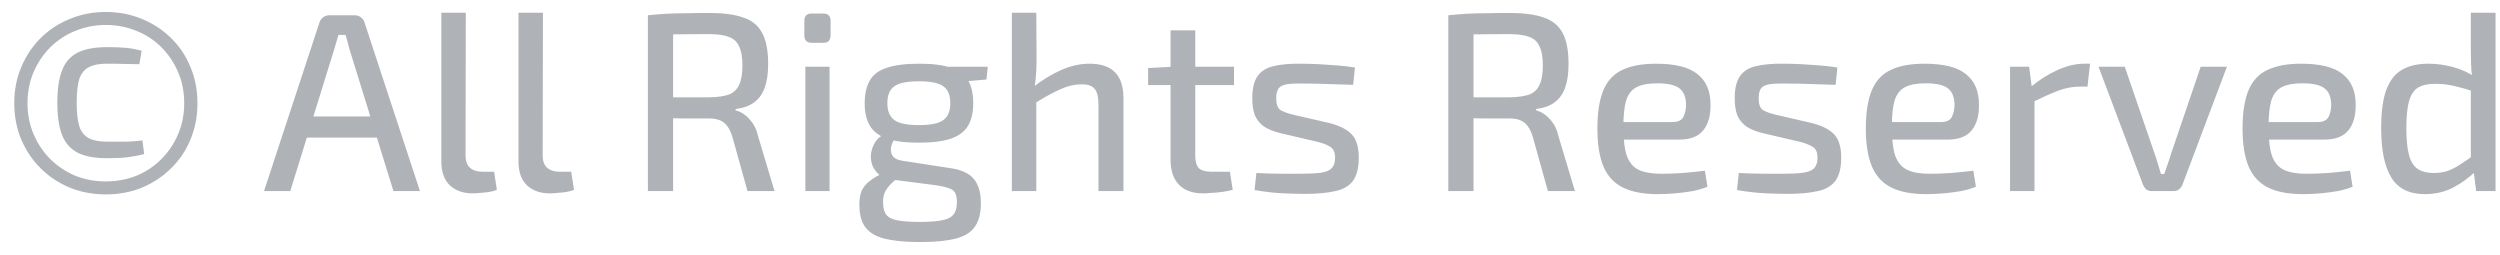 <svg width="157" height="16" viewBox="0 0 157 16" fill="none" xmlns="http://www.w3.org/2000/svg">
<path d="M6.656 0.752C7.456 0.752 8.203 0.896 8.896 1.184C9.589 1.461 10.197 1.856 10.72 2.368C11.253 2.88 11.664 3.488 11.952 4.192C12.251 4.885 12.4 5.648 12.4 6.48C12.4 7.312 12.251 8.08 11.952 8.784C11.664 9.477 11.253 10.08 10.72 10.592C10.197 11.104 9.589 11.504 8.896 11.792C8.203 12.069 7.456 12.208 6.656 12.208C5.845 12.208 5.093 12.069 4.4 11.792C3.707 11.504 3.099 11.104 2.576 10.592C2.053 10.08 1.643 9.477 1.344 8.784C1.045 8.08 0.896 7.312 0.896 6.48C0.896 5.648 1.045 4.885 1.344 4.192C1.643 3.488 2.053 2.88 2.576 2.368C3.099 1.856 3.707 1.461 4.4 1.184C5.093 0.896 5.845 0.752 6.656 0.752ZM6.72 2.96C7.232 2.96 7.643 2.976 7.952 3.008C8.261 3.04 8.576 3.099 8.896 3.184L8.752 4.032C8.411 4.021 8.096 4.016 7.808 4.016C7.531 4.005 7.163 4 6.704 4C6.224 4 5.845 4.075 5.568 4.224C5.291 4.373 5.093 4.624 4.976 4.976C4.869 5.328 4.816 5.819 4.816 6.448C4.816 7.067 4.869 7.557 4.976 7.92C5.093 8.272 5.291 8.523 5.568 8.672C5.845 8.821 6.224 8.896 6.704 8.896C7.205 8.896 7.621 8.896 7.952 8.896C8.283 8.885 8.613 8.859 8.944 8.816L9.056 9.68C8.715 9.765 8.368 9.829 8.016 9.872C7.675 9.915 7.243 9.936 6.72 9.936C5.963 9.936 5.355 9.824 4.896 9.6C4.437 9.365 4.107 8.997 3.904 8.496C3.701 7.984 3.6 7.301 3.6 6.448C3.6 5.595 3.701 4.912 3.904 4.4C4.107 3.888 4.437 3.52 4.896 3.296C5.355 3.072 5.963 2.96 6.72 2.96ZM6.64 1.568C5.968 1.568 5.333 1.691 4.736 1.936C4.149 2.171 3.627 2.512 3.168 2.96C2.72 3.408 2.368 3.931 2.112 4.528C1.856 5.115 1.728 5.765 1.728 6.48C1.728 7.184 1.856 7.835 2.112 8.432C2.368 9.029 2.72 9.552 3.168 10C3.627 10.448 4.149 10.795 4.736 11.04C5.333 11.275 5.968 11.392 6.64 11.392C7.323 11.392 7.963 11.275 8.56 11.04C9.157 10.795 9.68 10.448 10.128 10C10.576 9.552 10.928 9.029 11.184 8.432C11.44 7.835 11.568 7.184 11.568 6.48C11.568 5.765 11.44 5.115 11.184 4.528C10.928 3.931 10.576 3.408 10.128 2.96C9.68 2.512 9.157 2.171 8.56 1.936C7.963 1.691 7.323 1.568 6.64 1.568ZM22.293 0.96C22.432 0.96 22.555 1.003 22.661 1.088C22.768 1.163 22.843 1.264 22.885 1.392L26.373 12H24.709L21.957 3.12C21.915 2.96 21.872 2.8 21.829 2.64C21.787 2.48 21.744 2.331 21.701 2.192H21.253C21.21 2.331 21.168 2.48 21.125 2.64C21.082 2.8 21.035 2.96 20.981 3.12L18.229 12H16.581L20.069 1.392C20.112 1.264 20.186 1.163 20.293 1.088C20.4 1.003 20.523 0.96 20.661 0.96H22.293ZM24.277 7.312V8.64H18.645V7.312H24.277ZM29.252 0.8L29.236 9.776C29.236 10.107 29.327 10.357 29.508 10.528C29.7 10.699 29.961 10.784 30.292 10.784H31.028L31.204 11.92C31.097 11.973 30.948 12.016 30.756 12.048C30.575 12.08 30.383 12.101 30.18 12.112C29.988 12.133 29.823 12.144 29.684 12.144C29.087 12.144 28.607 11.973 28.244 11.632C27.892 11.291 27.716 10.795 27.716 10.144V0.8H29.252ZM34.096 0.8L34.08 9.776C34.08 10.107 34.17 10.357 34.352 10.528C34.544 10.699 34.805 10.784 35.136 10.784H35.872L36.048 11.92C35.941 11.973 35.792 12.016 35.6 12.048C35.418 12.08 35.226 12.101 35.024 12.112C34.832 12.133 34.666 12.144 34.528 12.144C33.93 12.144 33.45 11.973 33.088 11.632C32.736 11.291 32.56 10.795 32.56 10.144V0.8H34.096ZM44.576 0.816C45.45 0.816 46.154 0.912 46.688 1.104C47.232 1.285 47.626 1.611 47.872 2.08C48.117 2.539 48.24 3.184 48.24 4.016C48.24 4.603 48.17 5.093 48.032 5.488C47.893 5.883 47.674 6.192 47.376 6.416C47.088 6.64 46.693 6.784 46.192 6.848V6.928C46.373 6.971 46.554 7.056 46.736 7.184C46.917 7.312 47.088 7.488 47.248 7.712C47.408 7.925 47.525 8.197 47.6 8.528L48.64 12H46.944L45.984 8.56C45.856 8.155 45.68 7.867 45.456 7.696C45.232 7.525 44.938 7.44 44.576 7.44C43.904 7.44 43.328 7.44 42.848 7.44C42.368 7.429 41.962 7.419 41.632 7.408C41.312 7.397 41.05 7.392 40.848 7.392L40.896 6.112H44.544C45.066 6.101 45.477 6.043 45.776 5.936C46.074 5.819 46.288 5.616 46.416 5.328C46.554 5.04 46.624 4.635 46.624 4.112C46.624 3.589 46.554 3.189 46.416 2.912C46.288 2.624 46.074 2.427 45.776 2.32C45.477 2.203 45.066 2.144 44.544 2.144C43.648 2.144 42.874 2.149 42.224 2.16C41.573 2.171 41.136 2.176 40.912 2.176L40.688 0.96C41.093 0.917 41.477 0.885 41.84 0.864C42.202 0.843 42.597 0.832 43.024 0.832C43.461 0.821 43.978 0.816 44.576 0.816ZM42.272 0.96V12H40.688V0.96H42.272ZM52.096 4.192V12H50.577V4.192H52.096ZM51.697 0.848C52.006 0.848 52.16 1.003 52.16 1.312V2.224C52.16 2.533 52.006 2.688 51.697 2.688H50.977C50.667 2.688 50.513 2.533 50.513 2.224V1.312C50.513 1.003 50.667 0.848 50.977 0.848H51.697ZM57.727 4C58.57 4 59.237 4.085 59.727 4.256C60.229 4.416 60.586 4.683 60.799 5.056C61.013 5.419 61.119 5.893 61.119 6.48C61.119 7.045 61.013 7.515 60.799 7.888C60.586 8.251 60.229 8.523 59.727 8.704C59.226 8.875 58.554 8.96 57.711 8.96C56.858 8.96 56.181 8.875 55.679 8.704C55.189 8.523 54.837 8.251 54.623 7.888C54.41 7.525 54.303 7.061 54.303 6.496C54.303 5.899 54.41 5.419 54.623 5.056C54.837 4.683 55.194 4.416 55.695 4.256C56.197 4.085 56.874 4 57.727 4ZM57.711 5.104C56.965 5.104 56.447 5.211 56.159 5.424C55.871 5.627 55.727 5.979 55.727 6.48C55.727 6.971 55.871 7.323 56.159 7.536C56.447 7.749 56.965 7.856 57.711 7.856C58.458 7.856 58.97 7.749 59.247 7.536C59.535 7.323 59.679 6.971 59.679 6.48C59.679 5.979 59.535 5.627 59.247 5.424C58.97 5.211 58.458 5.104 57.711 5.104ZM62.031 4.192L61.951 4.992L59.935 5.168L59.375 4.192H62.031ZM55.487 8.464L56.335 8.576C56.165 8.725 56.047 8.912 55.983 9.136C55.919 9.36 55.935 9.563 56.031 9.744C56.127 9.925 56.341 10.043 56.671 10.096L59.583 10.544C60.33 10.64 60.853 10.869 61.151 11.232C61.45 11.584 61.599 12.091 61.599 12.752C61.599 13.381 61.477 13.872 61.231 14.224C60.997 14.576 60.602 14.827 60.047 14.976C59.493 15.125 58.746 15.2 57.807 15.2C57.071 15.2 56.458 15.157 55.967 15.072C55.477 14.997 55.082 14.864 54.783 14.672C54.495 14.491 54.287 14.251 54.159 13.952C54.031 13.653 53.967 13.285 53.967 12.848C53.967 12.507 54.015 12.219 54.111 11.984C54.218 11.749 54.389 11.541 54.623 11.36C54.858 11.179 55.162 11.003 55.535 10.832L56.543 10.336L57.215 10.576L56.447 11.136C56.223 11.296 56.037 11.456 55.887 11.616C55.749 11.765 55.642 11.92 55.567 12.08C55.493 12.251 55.455 12.453 55.455 12.688C55.455 13.029 55.519 13.291 55.647 13.472C55.786 13.653 56.026 13.776 56.367 13.84C56.709 13.904 57.183 13.936 57.791 13.936C58.399 13.936 58.869 13.899 59.199 13.824C59.53 13.76 59.759 13.637 59.887 13.456C60.026 13.285 60.095 13.035 60.095 12.704C60.095 12.448 60.058 12.251 59.983 12.112C59.919 11.984 59.791 11.888 59.599 11.824C59.407 11.749 59.13 11.685 58.767 11.632L56.031 11.28C55.679 11.237 55.402 11.131 55.199 10.96C54.997 10.779 54.853 10.571 54.767 10.336C54.693 10.091 54.671 9.851 54.703 9.616C54.746 9.371 54.831 9.141 54.959 8.928C55.098 8.715 55.274 8.56 55.487 8.464ZM68.424 4C69.842 4 70.552 4.715 70.552 6.144V12H68.984V6.592C68.984 6.101 68.904 5.765 68.744 5.584C68.594 5.392 68.328 5.296 67.944 5.296C67.485 5.296 67.026 5.403 66.568 5.616C66.109 5.819 65.56 6.123 64.92 6.528L64.84 5.504C65.437 5.035 66.034 4.667 66.632 4.4C67.24 4.133 67.837 4 68.424 4ZM65.08 0.8L65.096 3.824C65.096 4.187 65.08 4.528 65.048 4.848C65.026 5.168 64.984 5.451 64.92 5.696L65.08 5.92V12H63.544V0.8H65.08ZM75.063 1.904V9.776C75.063 10.139 75.138 10.4 75.287 10.56C75.447 10.709 75.714 10.784 76.087 10.784H77.239L77.415 11.92C77.234 11.973 77.026 12.016 76.791 12.048C76.567 12.08 76.338 12.101 76.103 12.112C75.879 12.133 75.698 12.144 75.559 12.144C74.898 12.144 74.391 11.963 74.039 11.6C73.687 11.237 73.511 10.715 73.511 10.032V1.904H75.063ZM77.495 4.192V5.344H72.103V4.272L73.639 4.192H77.495ZM81.747 4C82.088 4 82.456 4.011 82.851 4.032C83.246 4.053 83.635 4.08 84.019 4.112C84.414 4.144 84.771 4.187 85.091 4.24L84.979 5.328C84.478 5.307 83.976 5.291 83.475 5.28C82.984 5.259 82.494 5.248 82.003 5.248C81.534 5.237 81.166 5.248 80.899 5.28C80.632 5.312 80.44 5.392 80.323 5.52C80.206 5.648 80.147 5.867 80.147 6.176C80.147 6.549 80.238 6.795 80.419 6.912C80.611 7.029 80.894 7.131 81.267 7.216L83.491 7.728C84.12 7.888 84.584 8.123 84.883 8.432C85.182 8.741 85.331 9.232 85.331 9.904C85.331 10.544 85.208 11.029 84.963 11.36C84.728 11.68 84.36 11.893 83.859 12C83.358 12.117 82.723 12.176 81.955 12.176C81.667 12.176 81.235 12.165 80.659 12.144C80.094 12.123 79.47 12.053 78.787 11.936L78.899 10.864C79.144 10.875 79.411 10.885 79.699 10.896C79.987 10.907 80.291 10.912 80.611 10.912C80.942 10.912 81.272 10.912 81.603 10.912C82.179 10.912 82.627 10.891 82.947 10.848C83.278 10.795 83.507 10.699 83.635 10.56C83.774 10.411 83.843 10.192 83.843 9.904C83.843 9.552 83.731 9.317 83.507 9.2C83.294 9.072 83 8.965 82.627 8.88L80.435 8.368C79.987 8.261 79.63 8.117 79.363 7.936C79.107 7.744 78.92 7.509 78.803 7.232C78.696 6.944 78.643 6.587 78.643 6.16C78.643 5.563 78.75 5.109 78.963 4.8C79.176 4.48 79.507 4.267 79.955 4.16C80.414 4.043 81.011 3.989 81.747 4ZM94.841 0.816C95.716 0.816 96.42 0.912 96.953 1.104C97.497 1.285 97.892 1.611 98.137 2.08C98.383 2.539 98.505 3.184 98.505 4.016C98.505 4.603 98.436 5.093 98.297 5.488C98.159 5.883 97.94 6.192 97.641 6.416C97.353 6.64 96.959 6.784 96.457 6.848V6.928C96.639 6.971 96.82 7.056 97.001 7.184C97.183 7.312 97.353 7.488 97.513 7.712C97.673 7.925 97.791 8.197 97.865 8.528L98.905 12H97.209L96.249 8.56C96.121 8.155 95.945 7.867 95.721 7.696C95.497 7.525 95.204 7.44 94.841 7.44C94.169 7.44 93.593 7.44 93.113 7.44C92.633 7.429 92.228 7.419 91.897 7.408C91.577 7.397 91.316 7.392 91.113 7.392L91.161 6.112H94.809C95.332 6.101 95.743 6.043 96.041 5.936C96.34 5.819 96.553 5.616 96.681 5.328C96.82 5.04 96.889 4.635 96.889 4.112C96.889 3.589 96.82 3.189 96.681 2.912C96.553 2.624 96.34 2.427 96.041 2.32C95.743 2.203 95.332 2.144 94.809 2.144C93.913 2.144 93.14 2.149 92.489 2.16C91.839 2.171 91.401 2.176 91.177 2.176L90.953 0.96C91.359 0.917 91.743 0.885 92.105 0.864C92.468 0.843 92.863 0.832 93.289 0.832C93.727 0.821 94.244 0.816 94.841 0.816ZM92.537 0.96V12H90.953V0.96H92.537ZM103.996 4C105.201 4 106.071 4.219 106.604 4.656C107.148 5.083 107.42 5.717 107.42 6.56C107.431 7.264 107.276 7.808 106.956 8.192C106.647 8.576 106.14 8.768 105.436 8.768H100.924V7.664H105.036C105.388 7.664 105.617 7.552 105.724 7.328C105.831 7.104 105.884 6.848 105.884 6.56C105.873 6.08 105.729 5.739 105.452 5.536C105.185 5.333 104.721 5.232 104.06 5.232C103.516 5.232 103.089 5.312 102.78 5.472C102.471 5.632 102.252 5.909 102.124 6.304C102.007 6.699 101.948 7.253 101.948 7.968C101.948 8.768 102.023 9.381 102.172 9.808C102.332 10.224 102.583 10.512 102.924 10.672C103.276 10.832 103.74 10.912 104.316 10.912C104.721 10.912 105.175 10.896 105.676 10.864C106.188 10.821 106.652 10.773 107.068 10.72L107.228 11.728C106.972 11.835 106.663 11.925 106.3 12C105.937 12.064 105.564 12.112 105.18 12.144C104.796 12.176 104.444 12.192 104.124 12.192C103.207 12.192 102.471 12.053 101.916 11.776C101.361 11.499 100.956 11.061 100.7 10.464C100.444 9.856 100.316 9.061 100.316 8.08C100.316 7.056 100.444 6.245 100.7 5.648C100.956 5.051 101.356 4.629 101.9 4.384C102.444 4.128 103.143 4 103.996 4ZM112.044 4C112.385 4 112.753 4.011 113.148 4.032C113.543 4.053 113.932 4.08 114.316 4.112C114.711 4.144 115.068 4.187 115.388 4.24L115.276 5.328C114.775 5.307 114.273 5.291 113.772 5.28C113.281 5.259 112.791 5.248 112.3 5.248C111.831 5.237 111.463 5.248 111.196 5.28C110.929 5.312 110.737 5.392 110.62 5.52C110.503 5.648 110.444 5.867 110.444 6.176C110.444 6.549 110.535 6.795 110.716 6.912C110.908 7.029 111.191 7.131 111.564 7.216L113.788 7.728C114.417 7.888 114.881 8.123 115.18 8.432C115.479 8.741 115.628 9.232 115.628 9.904C115.628 10.544 115.505 11.029 115.26 11.36C115.025 11.68 114.657 11.893 114.156 12C113.655 12.117 113.02 12.176 112.252 12.176C111.964 12.176 111.532 12.165 110.956 12.144C110.391 12.123 109.767 12.053 109.084 11.936L109.196 10.864C109.441 10.875 109.708 10.885 109.996 10.896C110.284 10.907 110.588 10.912 110.908 10.912C111.239 10.912 111.569 10.912 111.9 10.912C112.476 10.912 112.924 10.891 113.244 10.848C113.575 10.795 113.804 10.699 113.932 10.56C114.071 10.411 114.14 10.192 114.14 9.904C114.14 9.552 114.028 9.317 113.804 9.2C113.591 9.072 113.297 8.965 112.924 8.88L110.732 8.368C110.284 8.261 109.927 8.117 109.66 7.936C109.404 7.744 109.217 7.509 109.1 7.232C108.993 6.944 108.94 6.587 108.94 6.16C108.94 5.563 109.047 5.109 109.26 4.8C109.473 4.48 109.804 4.267 110.252 4.16C110.711 4.043 111.308 3.989 112.044 4ZM120.855 4C122.061 4 122.93 4.219 123.463 4.656C124.007 5.083 124.279 5.717 124.279 6.56C124.29 7.264 124.135 7.808 123.815 8.192C123.506 8.576 122.999 8.768 122.295 8.768H117.783V7.664H121.895C122.247 7.664 122.477 7.552 122.583 7.328C122.69 7.104 122.743 6.848 122.743 6.56C122.733 6.08 122.589 5.739 122.311 5.536C122.045 5.333 121.581 5.232 120.919 5.232C120.375 5.232 119.949 5.312 119.639 5.472C119.33 5.632 119.111 5.909 118.983 6.304C118.866 6.699 118.807 7.253 118.807 7.968C118.807 8.768 118.882 9.381 119.031 9.808C119.191 10.224 119.442 10.512 119.783 10.672C120.135 10.832 120.599 10.912 121.175 10.912C121.581 10.912 122.034 10.896 122.535 10.864C123.047 10.821 123.511 10.773 123.927 10.72L124.087 11.728C123.831 11.835 123.522 11.925 123.159 12C122.797 12.064 122.423 12.112 122.039 12.144C121.655 12.176 121.303 12.192 120.983 12.192C120.066 12.192 119.33 12.053 118.775 11.776C118.221 11.499 117.815 11.061 117.559 10.464C117.303 9.856 117.175 9.061 117.175 8.08C117.175 7.056 117.303 6.245 117.559 5.648C117.815 5.051 118.215 4.629 118.759 4.384C119.303 4.128 120.002 4 120.855 4ZM127.431 4.192L127.623 5.696L127.767 5.92V12H126.231V4.192H127.431ZM131.255 4L131.095 5.44H130.599C130.162 5.44 129.714 5.525 129.255 5.696C128.807 5.867 128.258 6.112 127.607 6.432L127.495 5.488C128.061 5.019 128.631 4.656 129.207 4.4C129.794 4.133 130.359 4 130.903 4H131.255ZM139.851 4.192L137.051 11.616C136.998 11.733 136.923 11.829 136.827 11.904C136.742 11.968 136.635 12 136.507 12H135.131C135.003 12 134.891 11.968 134.795 11.904C134.71 11.829 134.641 11.733 134.587 11.616L131.787 4.192H133.435L135.275 9.552C135.361 9.776 135.435 10.005 135.499 10.24C135.574 10.475 135.643 10.704 135.707 10.928H135.915C136.001 10.693 136.081 10.464 136.155 10.24C136.23 10.005 136.305 9.776 136.379 9.552L138.203 4.192H139.851ZM144.512 4C145.717 4 146.586 4.219 147.12 4.656C147.664 5.083 147.936 5.717 147.936 6.56C147.946 7.264 147.792 7.808 147.472 8.192C147.162 8.576 146.656 8.768 145.952 8.768H141.44V7.664H145.552C145.904 7.664 146.133 7.552 146.24 7.328C146.346 7.104 146.4 6.848 146.4 6.56C146.389 6.08 146.245 5.739 145.968 5.536C145.701 5.333 145.237 5.232 144.576 5.232C144.032 5.232 143.605 5.312 143.296 5.472C142.986 5.632 142.768 5.909 142.64 6.304C142.522 6.699 142.464 7.253 142.464 7.968C142.464 8.768 142.538 9.381 142.688 9.808C142.848 10.224 143.098 10.512 143.44 10.672C143.792 10.832 144.256 10.912 144.832 10.912C145.237 10.912 145.69 10.896 146.192 10.864C146.704 10.821 147.168 10.773 147.584 10.72L147.744 11.728C147.488 11.835 147.178 11.925 146.816 12C146.453 12.064 146.08 12.112 145.696 12.144C145.312 12.176 144.96 12.192 144.64 12.192C143.722 12.192 142.986 12.053 142.432 11.776C141.877 11.499 141.472 11.061 141.216 10.464C140.96 9.856 140.832 9.061 140.832 8.08C140.832 7.056 140.96 6.245 141.216 5.648C141.472 5.051 141.872 4.629 142.416 4.384C142.96 4.128 143.658 4 144.512 4ZM152.496 4C153.018 4 153.53 4.069 154.032 4.208C154.533 4.336 155.008 4.549 155.456 4.848L155.36 5.744C154.89 5.595 154.469 5.477 154.096 5.392C153.733 5.307 153.338 5.264 152.911 5.264C152.485 5.264 152.138 5.339 151.872 5.488C151.616 5.637 151.424 5.915 151.296 6.32C151.178 6.725 151.12 7.301 151.12 8.048C151.12 8.784 151.178 9.36 151.296 9.776C151.413 10.181 151.6 10.464 151.856 10.624C152.112 10.784 152.437 10.864 152.832 10.864C153.13 10.864 153.402 10.827 153.648 10.752C153.893 10.677 154.149 10.555 154.416 10.384C154.682 10.213 154.997 10 155.36 9.744L155.488 10.736C155.082 11.141 154.608 11.488 154.064 11.776C153.53 12.053 152.938 12.192 152.288 12.192C151.306 12.192 150.602 11.845 150.176 11.152C149.749 10.448 149.536 9.419 149.536 8.064C149.536 7.04 149.642 6.235 149.856 5.648C150.08 5.051 150.41 4.629 150.848 4.384C151.285 4.128 151.834 4 152.496 4ZM156.72 0.8V12H155.504L155.328 10.624L155.168 10.496V5.184L155.264 4.944C155.221 4.645 155.194 4.352 155.184 4.064C155.173 3.776 155.168 3.472 155.168 3.152V0.8H156.72Z" fill="#AFB2B6"/>
</svg>

